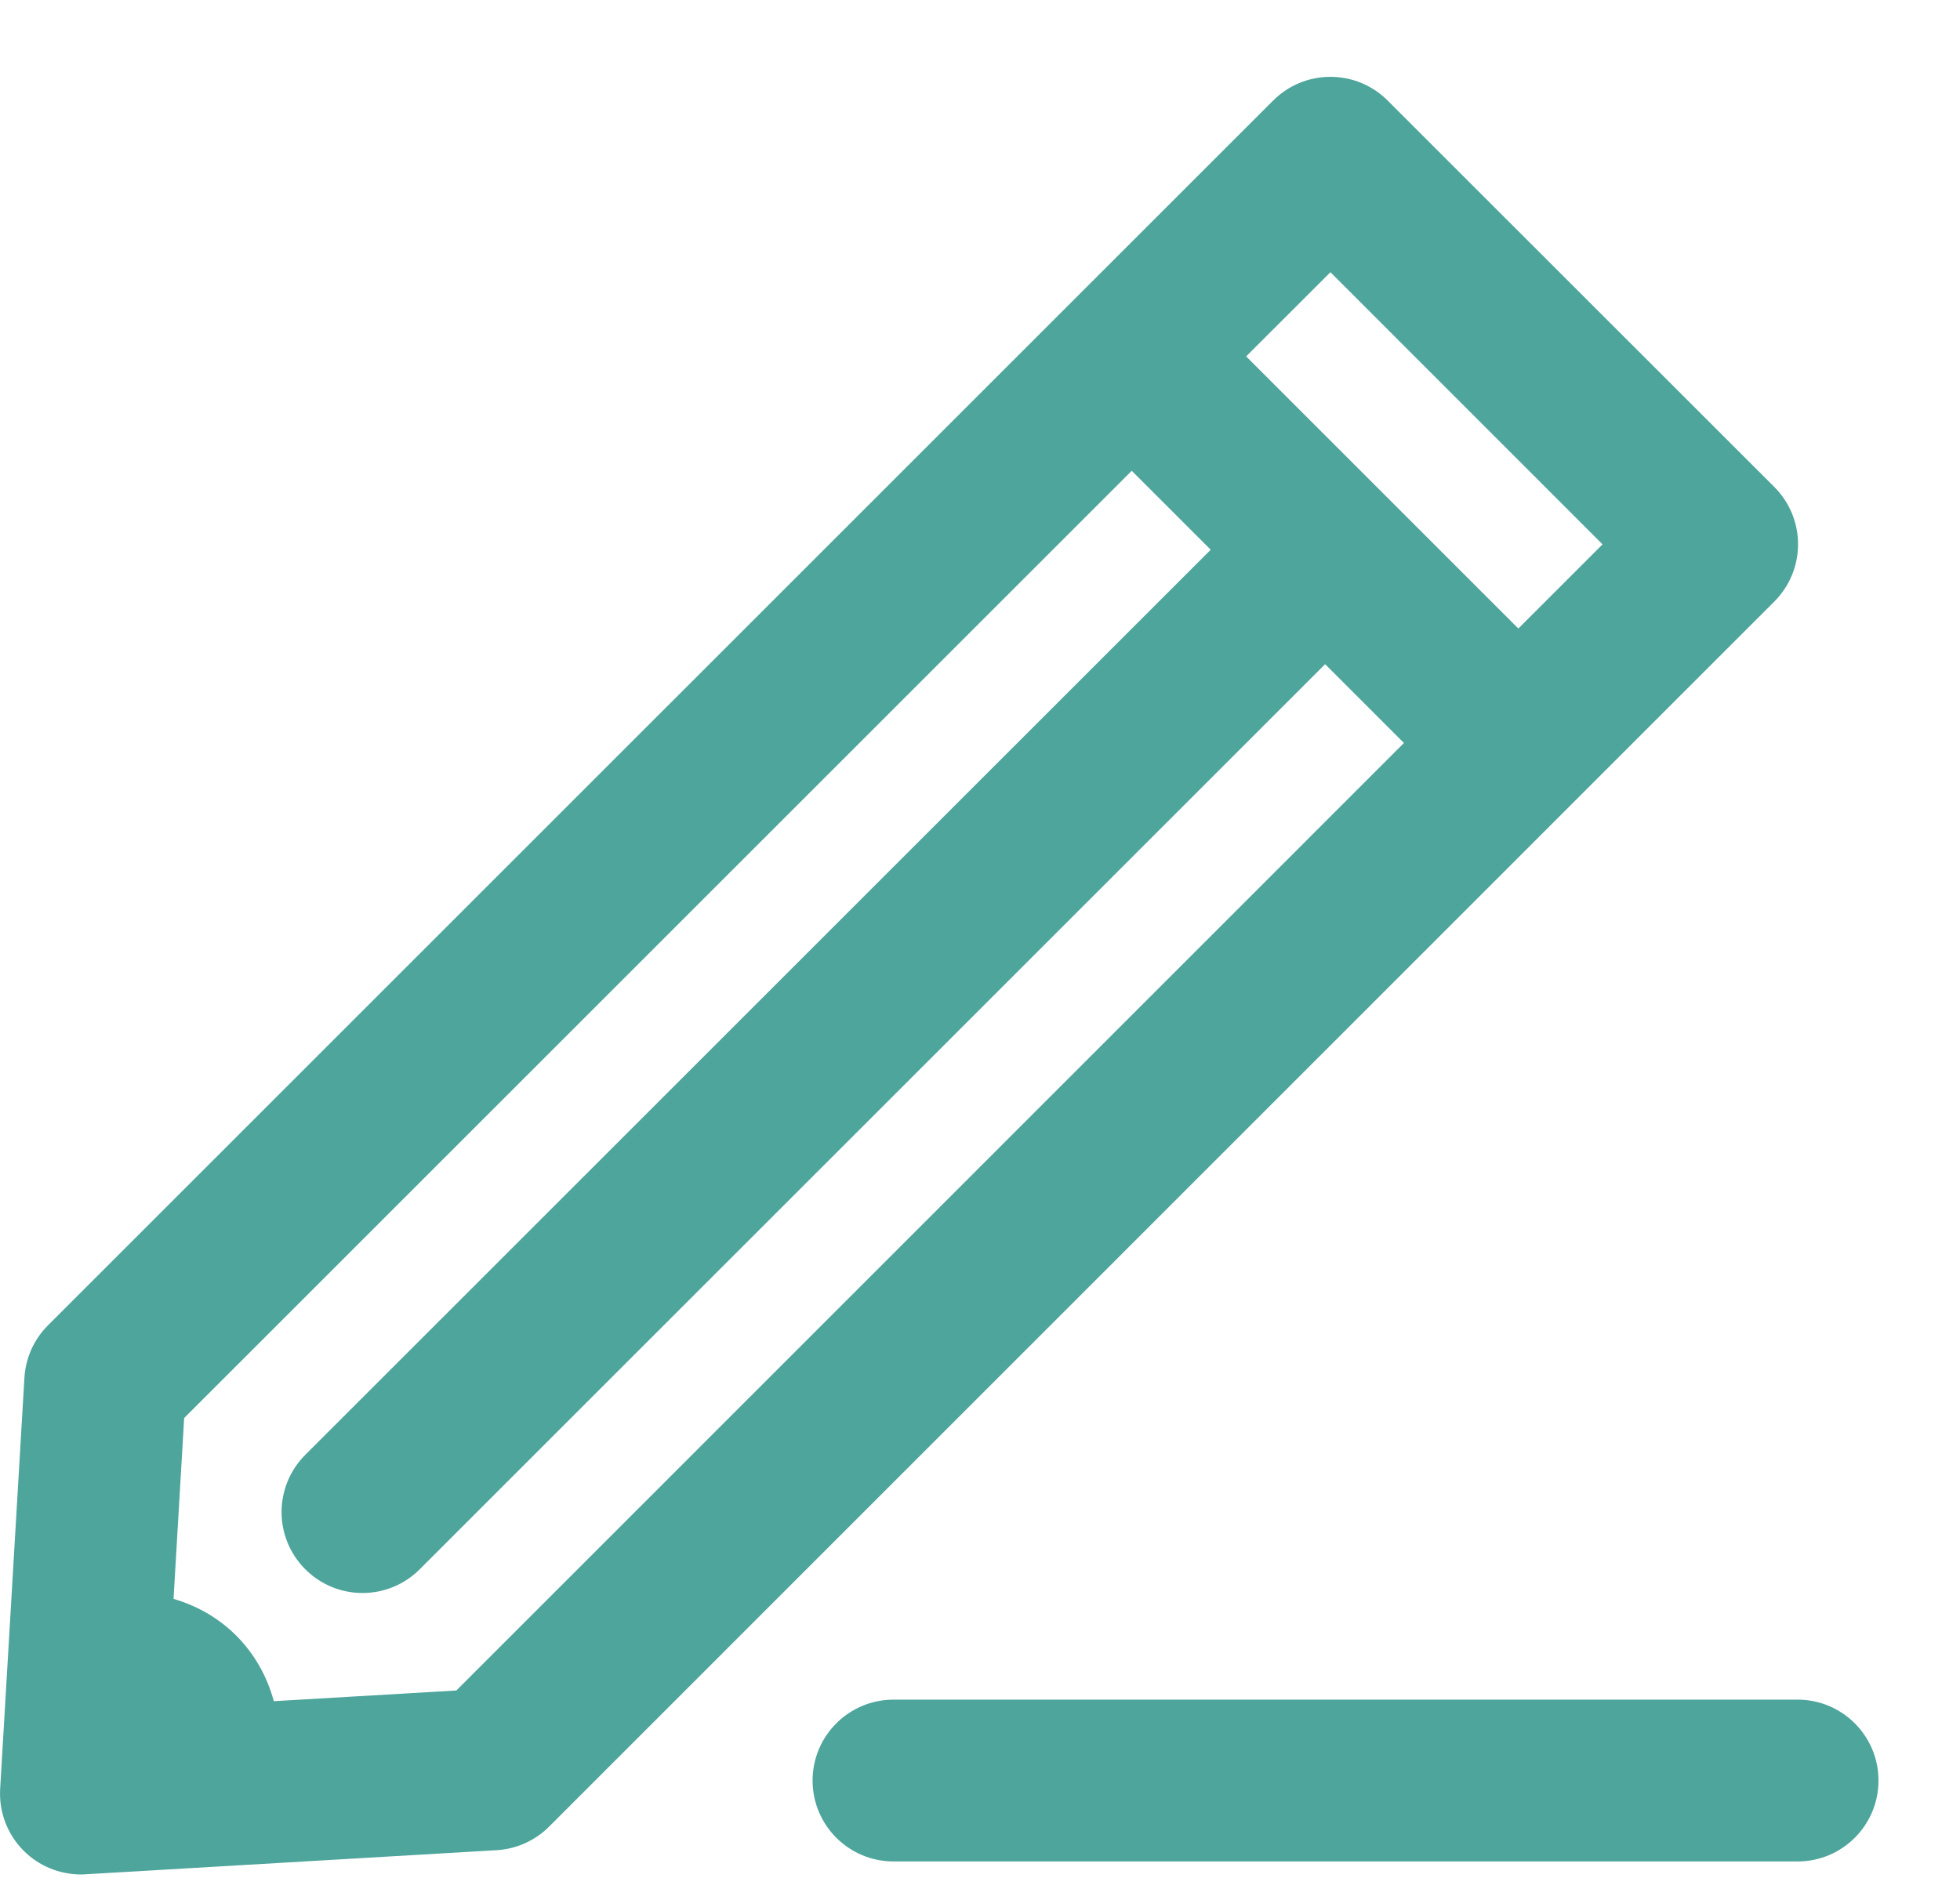<svg width="24" height="23" viewBox="0 0 24 23" fill="none" xmlns="http://www.w3.org/2000/svg">
<path id="Combined shape 2185" fill-rule="evenodd" clip-rule="evenodd" d="M0.991 22.958C0.728 22.958 0.476 22.854 0.29 22.668C0.09 22.468 -0.015 22.191 0.002 21.909L0.299 16.875C0.313 16.633 0.416 16.404 0.587 16.233L15.59 1.231C15.776 1.045 16.027 0.941 16.291 0.941C16.554 0.941 16.806 1.045 16.992 1.232L21.727 5.965C21.913 6.151 22.017 6.403 22.017 6.666C22.017 6.929 21.913 7.181 21.727 7.367L6.723 22.373C6.551 22.545 6.322 22.647 6.08 22.661L1.049 22.956C1.03 22.958 1.01 22.958 0.991 22.958ZM2.255 17.368L2.125 19.583C2.734 19.76 3.186 20.22 3.353 20.836L5.588 20.705L17.191 9.1L16.226 8.135L5.14 19.22C4.946 19.414 4.692 19.511 4.439 19.511C4.185 19.511 3.932 19.414 3.738 19.22C3.351 18.833 3.351 18.206 3.738 17.819L14.825 6.733L13.858 5.766L2.255 17.368ZM19.623 6.667L18.592 7.698L15.259 4.365L16.291 3.334L19.623 6.667ZM10.942 22.799H22.011C22.559 22.799 23.002 22.355 23.002 21.808C23.002 21.261 22.559 20.817 22.011 20.817H10.942C10.394 20.817 9.95 21.261 9.95 21.808C9.95 22.355 10.394 22.799 10.942 22.799Z" fill="#4EA59C"/>
</svg>
